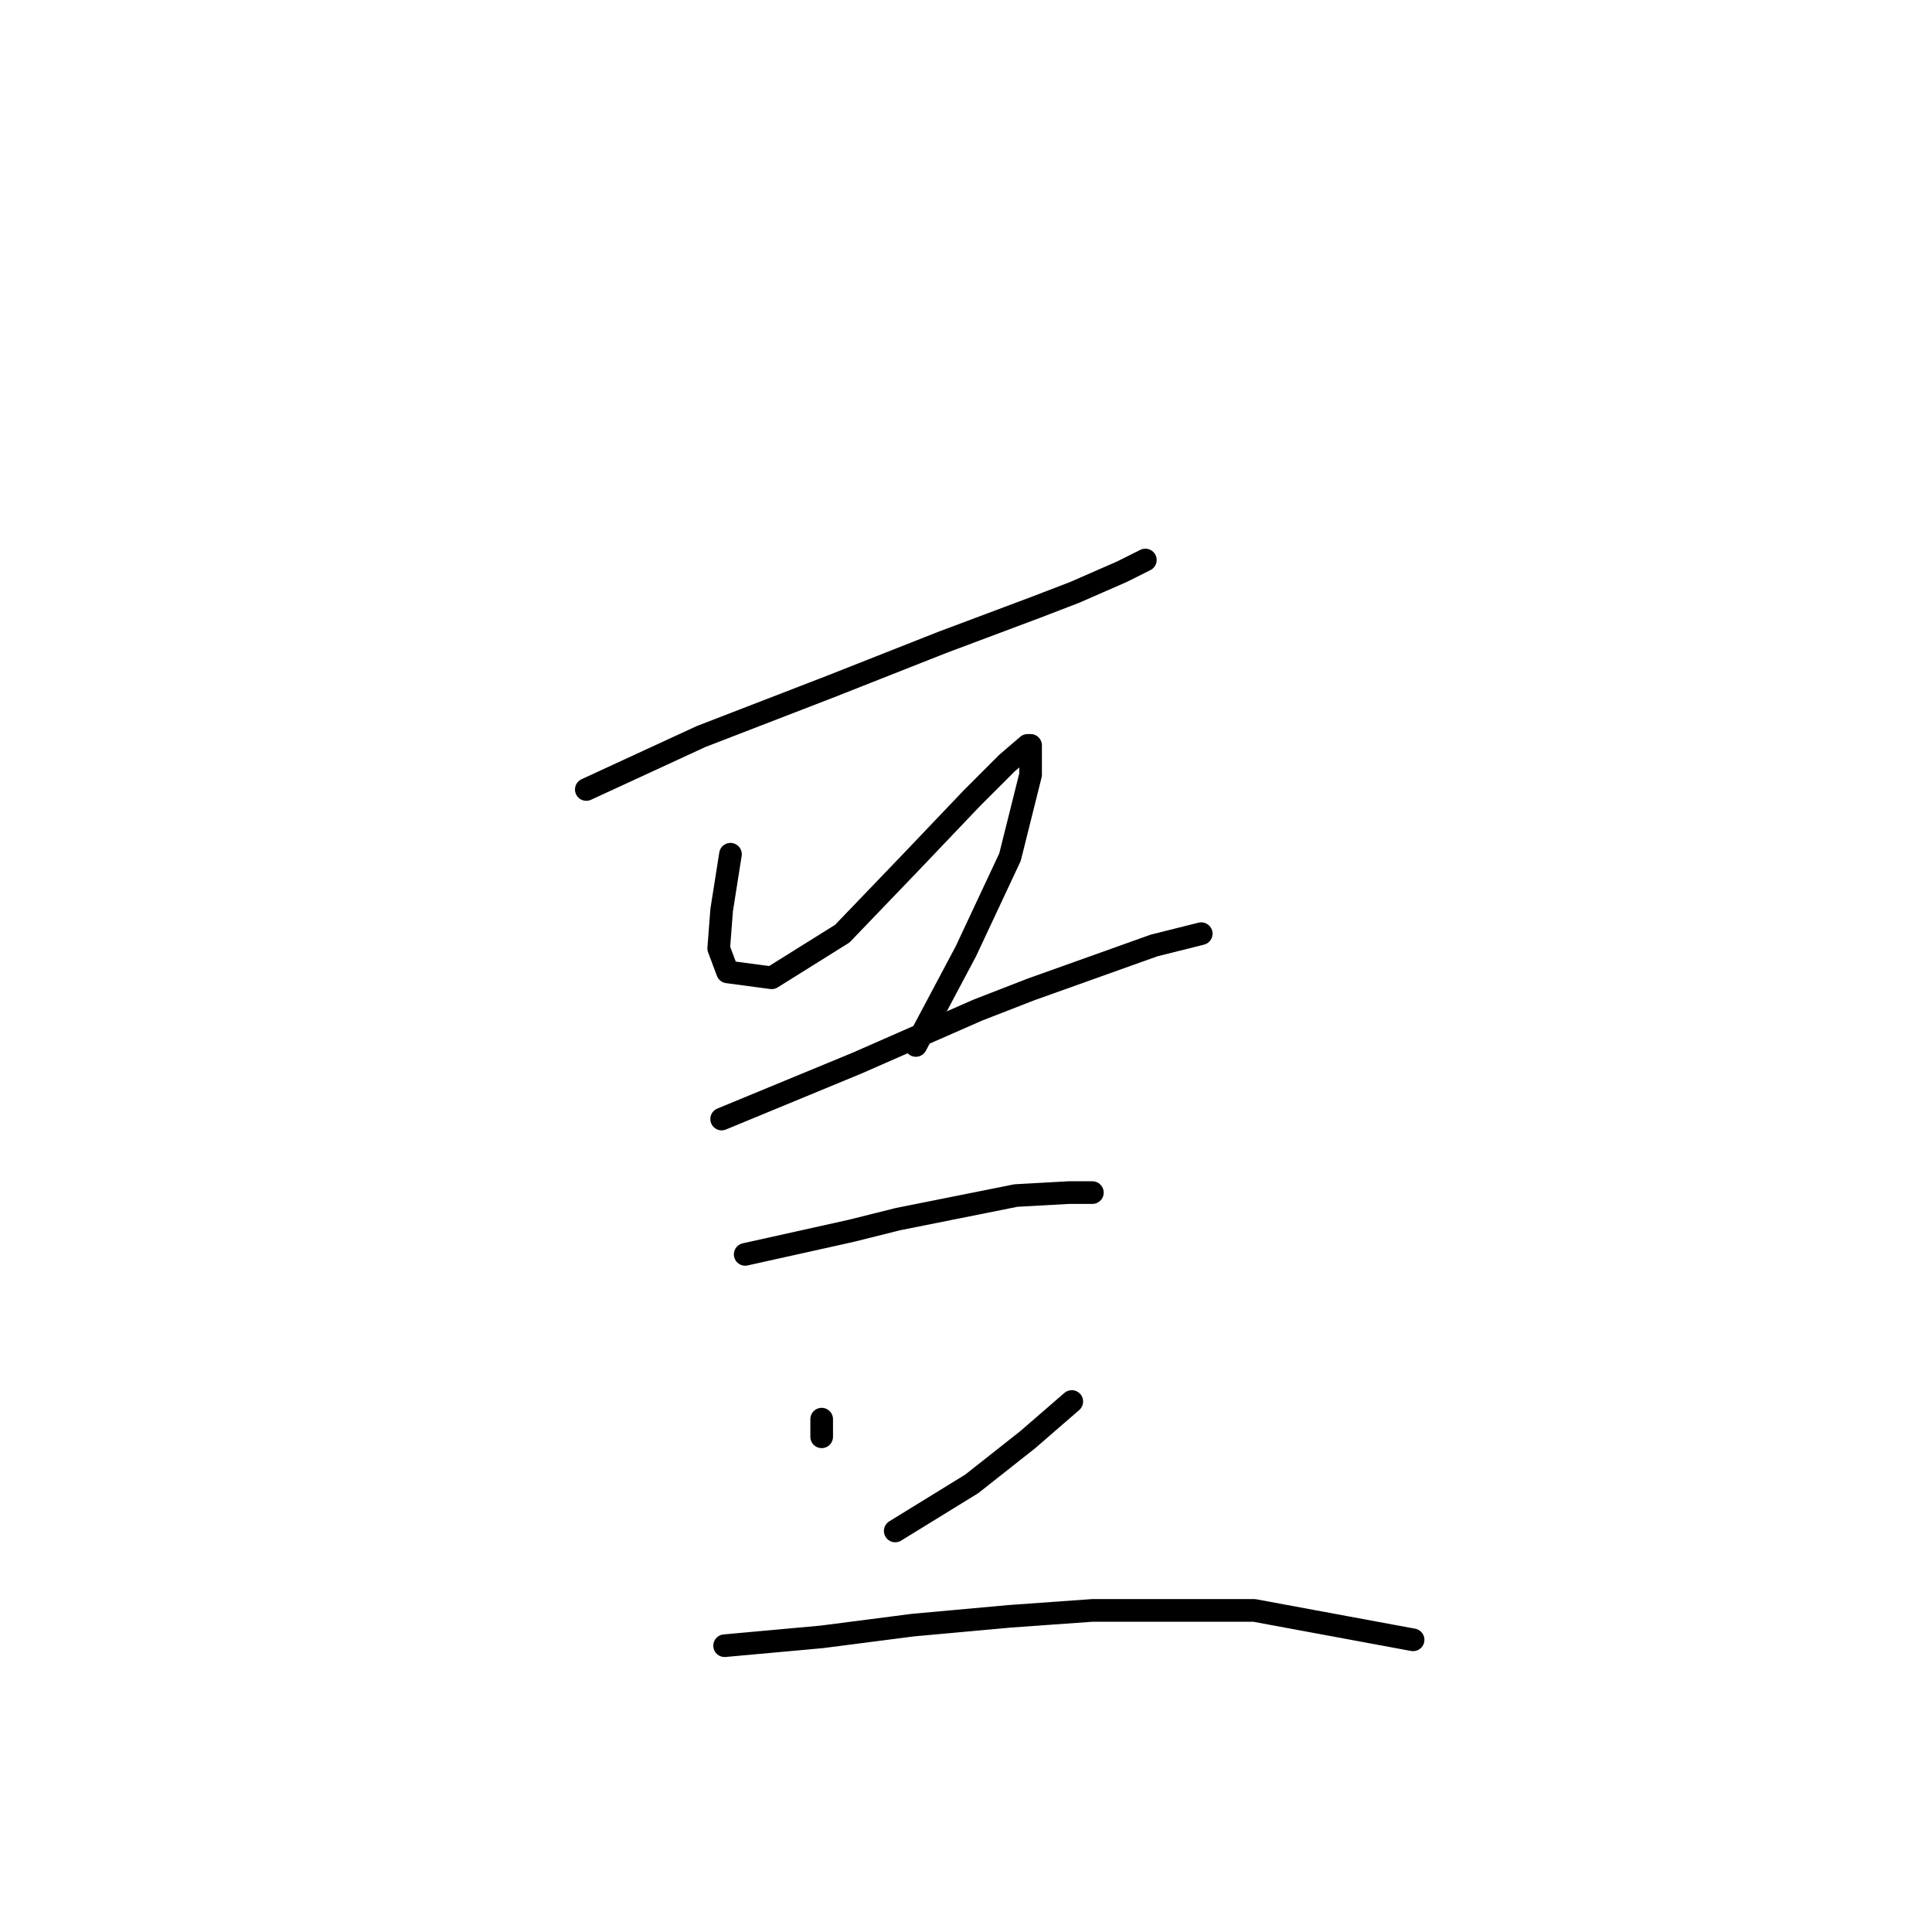 <?xml version="1.0" standalone="no"?>
    <svg width="256" height="256" xmlns="http://www.w3.org/2000/svg" version="1.1">
    <polyline stroke="black" stroke-width="3" stroke-linecap="round" fill="transparent" stroke-linejoin="round" points="77.688 104.612 92.893 97.595 110.047 90.967 124.862 85.119 137.338 80.44 142.406 78.491 148.644 75.762 151.763 74.202 151.763 74.202 " />
        <polyline stroke="black" stroke-width="3" stroke-linecap="round" fill="transparent" stroke-linejoin="round" points="96.791 113.19 95.622 120.597 95.232 125.665 96.401 128.784 102.25 129.564 111.606 123.716 120.963 113.969 128.761 105.782 133.439 101.104 136.168 98.764 136.558 98.764 136.558 102.663 133.829 113.579 127.981 126.055 121.353 138.531 121.353 138.531 " />
        <polyline stroke="black" stroke-width="3" stroke-linecap="round" fill="transparent" stroke-linejoin="round" points="95.622 148.278 113.556 140.871 129.541 133.853 136.558 131.124 152.933 125.276 159.171 123.716 159.171 123.716 " />
        <polyline stroke="black" stroke-width="3" stroke-linecap="round" fill="transparent" stroke-linejoin="round" points="98.741 166.212 105.758 164.653 112.776 163.093 119.014 161.534 134.609 158.415 141.627 158.025 144.746 158.025 144.746 158.025 " />
        <polyline stroke="black" stroke-width="3" stroke-linecap="round" fill="transparent" stroke-linejoin="round" points="108.877 188.045 108.877 190.384 108.877 190.384 " />
        <polyline stroke="black" stroke-width="3" stroke-linecap="round" fill="transparent" stroke-linejoin="round" points="142.017 185.706 136.168 190.774 128.761 196.622 118.624 202.86 118.624 202.86 " />
        <polyline stroke="black" stroke-width="3" stroke-linecap="round" fill="transparent" stroke-linejoin="round" points="96.012 218.065 108.877 216.896 120.963 215.336 133.829 214.167 144.746 213.387 166.189 213.387 187.242 217.286 187.242 217.286 " />
        </svg>